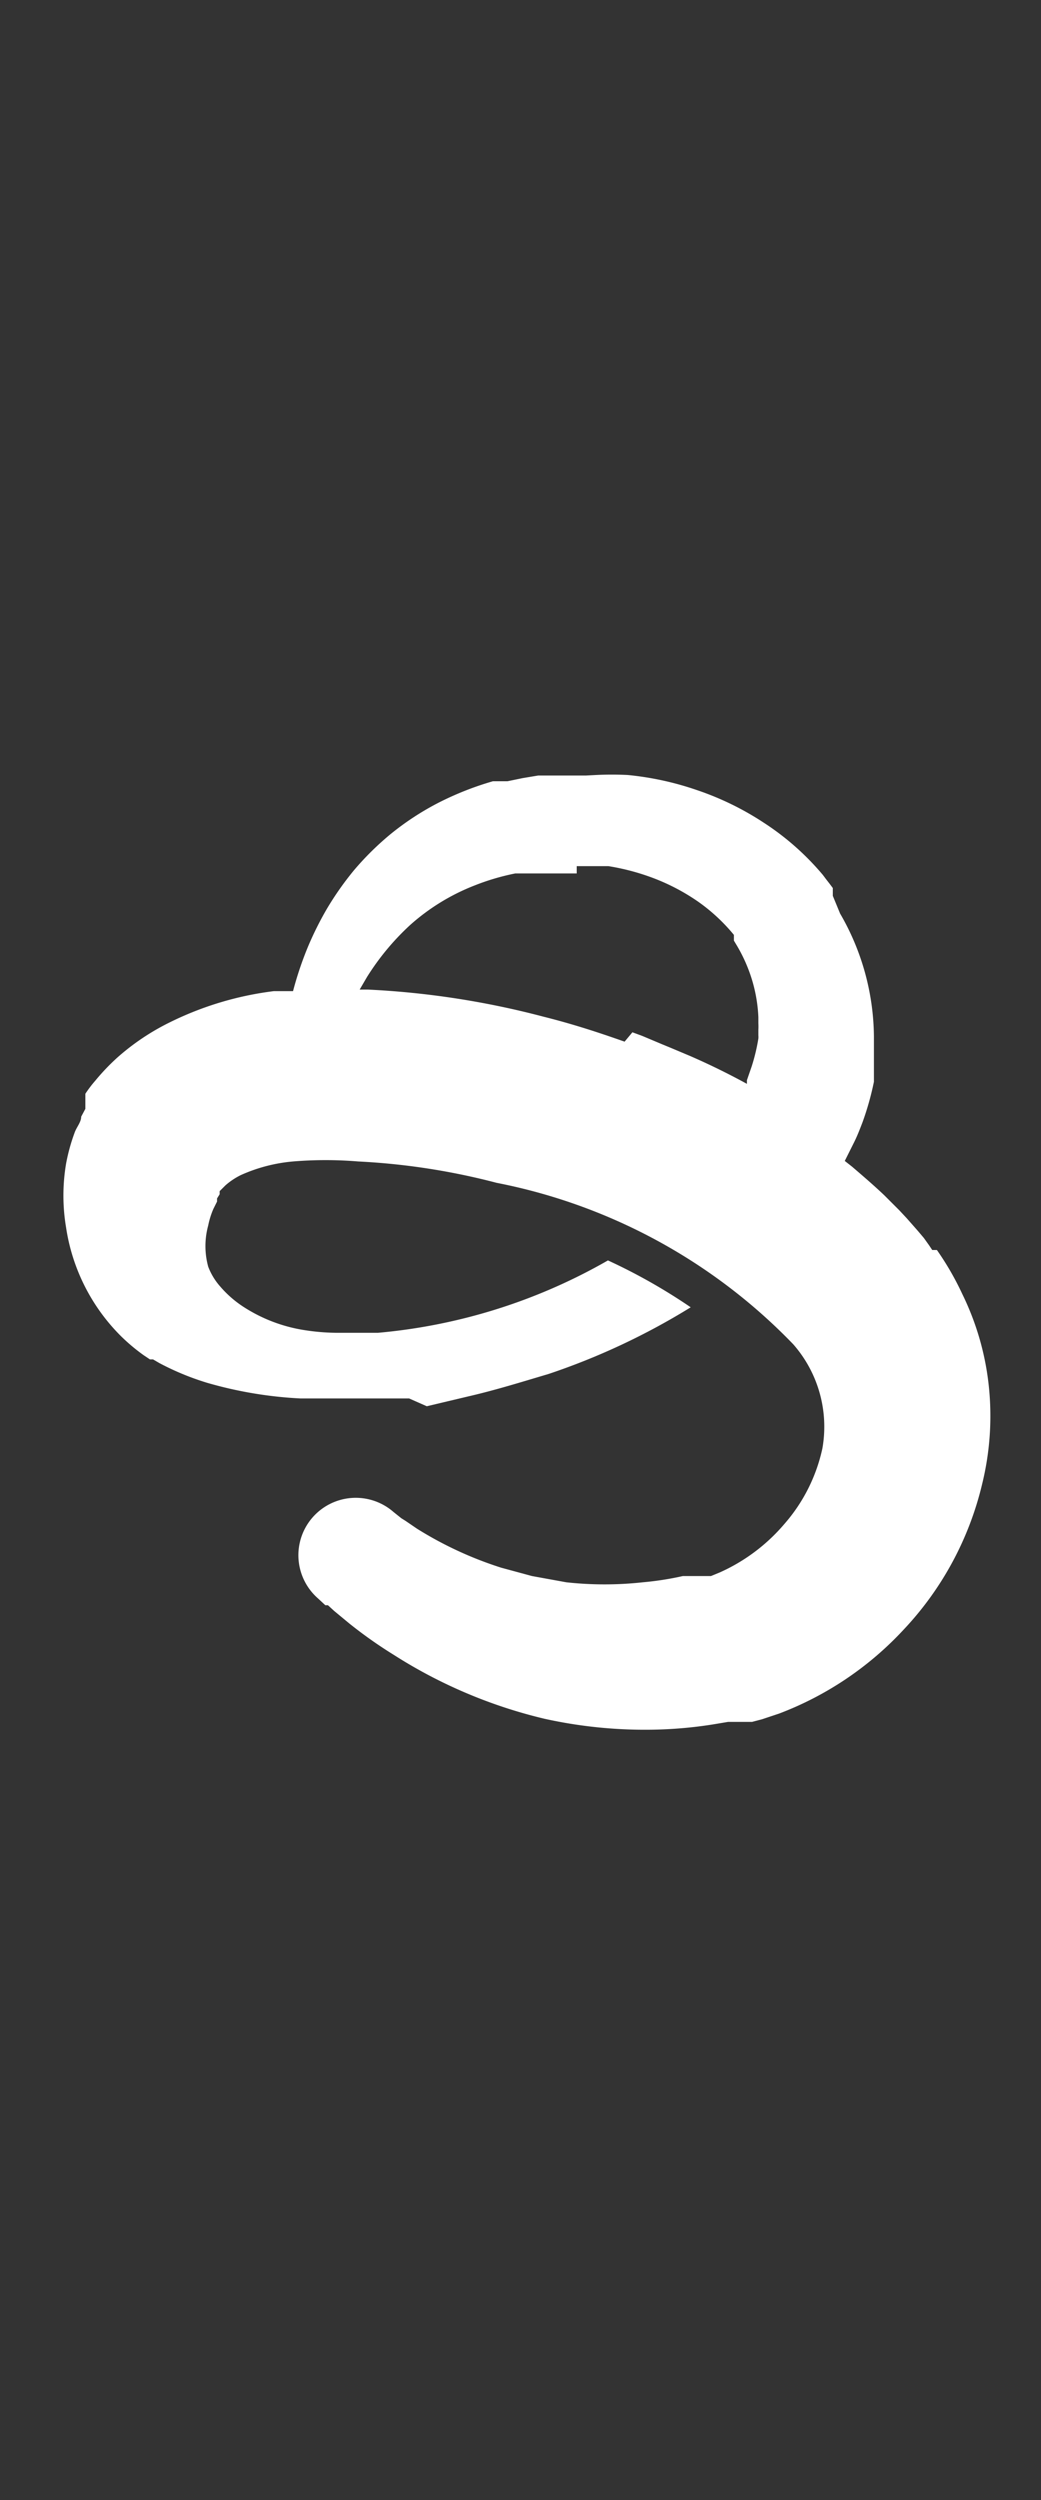 <svg id="Layer_1" data-name="Layer 1" xmlns="http://www.w3.org/2000/svg" viewBox="0 0 20 48"><rect x="0" y="0" width="20" height="48" fill="#333333" stroke="none"/><defs><style>.cls-1{fill:#fff;}</style></defs><title>keystone</title><path class="cls-1" d="M4.19,23h0M1.56,21.22h0m9.52-4.59h.16l.45,0a4.42,4.42,0,0,1,.89.24,4,4,0,0,1,.83.44,3.48,3.48,0,0,1,.69.64l0,0,0,0,0,0,0,.06,0,0h0l0,.05.06.1a3,3,0,0,1,.21.43,2.9,2.9,0,0,1,.2.94s0,.08,0,.12a1.2,1.2,0,0,1,0,.12s0,.09,0,.11v0a.37.37,0,0,1,0,.06,3.65,3.65,0,0,1-.13.54l-.09.26,0,.07q-.53-.29-1.08-.53l-.19-.08-.19-.08-.17-.07-.19-.08-.19-.08-.19-.07L12,20c-.51-.18-1-.34-1.56-.48A16.24,16.24,0,0,0,7.07,19H6.91l.14-.24a4.85,4.85,0,0,1,.83-1A4.08,4.08,0,0,1,9.12,17a4.49,4.49,0,0,1,.78-.23l.21,0,.22,0,.22,0h.53m.18-1.88h-.33l-.27,0-.32,0-.3.05-.29.06L9.47,15a5.87,5.87,0,0,0-1.06.42,5.31,5.31,0,0,0-.9.59,5.55,5.55,0,0,0-.71.7,5.89,5.89,0,0,0-.52.74,6.31,6.31,0,0,0-.36.72,6.64,6.64,0,0,0-.29.86l-.37,0a6.23,6.23,0,0,0-2,.6,4.53,4.53,0,0,0-1,.67,4.21,4.21,0,0,0-.43.45c-.07.08-.13.16-.19.25l0,.06,0,0,0,0,0,0,0,.08,0,.07,0,.08-.08.15c0,.1-.08.19-.12.29a3.61,3.61,0,0,0-.17.61,3.69,3.69,0,0,0,0,1.23,3.72,3.72,0,0,0,1.05,2.08,3.62,3.62,0,0,0,.44.37l.12.08,0,0,0,0,0,0,0,0,.06,0,.12.07a5.14,5.14,0,0,0,.92.38,7.83,7.83,0,0,0,1.79.3c.29,0,.58,0,.86,0l.43,0,.39,0,.21,0,.2,0L8.2,27,9,26.81c.52-.12,1-.27,1.54-.43a13.13,13.13,0,0,0,2.73-1.28,10.93,10.93,0,0,0-1.59-.9,10.8,10.8,0,0,1-4.42,1.39l-.37,0H6.54a4.18,4.18,0,0,1-.68-.05,3,3,0,0,1-1.2-.46,2.08,2.08,0,0,1-.43-.38A1.23,1.23,0,0,1,4,24.32a1.5,1.5,0,0,1,0-.79,1.57,1.57,0,0,1,.1-.32l.07-.14,0-.06,0,0h0l.05-.08h0v0l0-.06.11-.11a1.35,1.35,0,0,1,.3-.2,3.1,3.1,0,0,1,1-.26,7.57,7.57,0,0,1,1.25,0,13,13,0,0,1,2.66.41,10.79,10.79,0,0,1,5.7,3.1,2.4,2.4,0,0,1,.56,2,3.24,3.24,0,0,1-.73,1.45,3.51,3.51,0,0,1-1.24.93l-.17.07-.06,0-.12,0-.17,0-.19,0a5.84,5.84,0,0,1-.77.12,6.75,6.75,0,0,1-1.47,0l-.66-.12-.59-.16a7.11,7.11,0,0,1-1.62-.75l-.22-.15-.08-.05,0,0,0,0-.15-.12a1.1,1.1,0,0,0-1.45,1.66l.14.13,0,0,.05,0,.12.11.29.24a8.6,8.6,0,0,0,.85.6A9.42,9.42,0,0,0,10.46,33a8.93,8.93,0,0,0,2.06.21,8.23,8.23,0,0,0,1.17-.1l.3-.05.15,0,.08,0h.1l.13,0,.19-.05.33-.11a6.31,6.31,0,0,0,2.39-1.61,6.14,6.14,0,0,0,1.51-2.8A5.47,5.47,0,0,0,19,26.64a5.27,5.27,0,0,0-.51-1.79A5.55,5.55,0,0,0,18,24L17.91,24l-.06-.09,0,0-.05-.07-.05-.07-.11-.13v0l0,0,0,0-.07-.08-.15-.17-.14-.15-.29-.29c-.2-.19-.41-.37-.62-.55l-.14-.11h0c.06-.12.12-.24.18-.36s.11-.25.16-.38a5.53,5.53,0,0,0,.22-.78l0-.11,0-.12c0-.08,0-.15,0-.22s0-.14,0-.21,0-.14,0-.21a4.77,4.77,0,0,0-.65-2.36L16,17.2,16,17.12v0l0,0,0,0,0-.07-.06-.08-.07-.09-.06-.08a5.12,5.12,0,0,0-1.13-1,5.57,5.57,0,0,0-1.29-.63,5.78,5.78,0,0,0-1.33-.29,6.09,6.09,0,0,0-.61,0h0"/></svg>